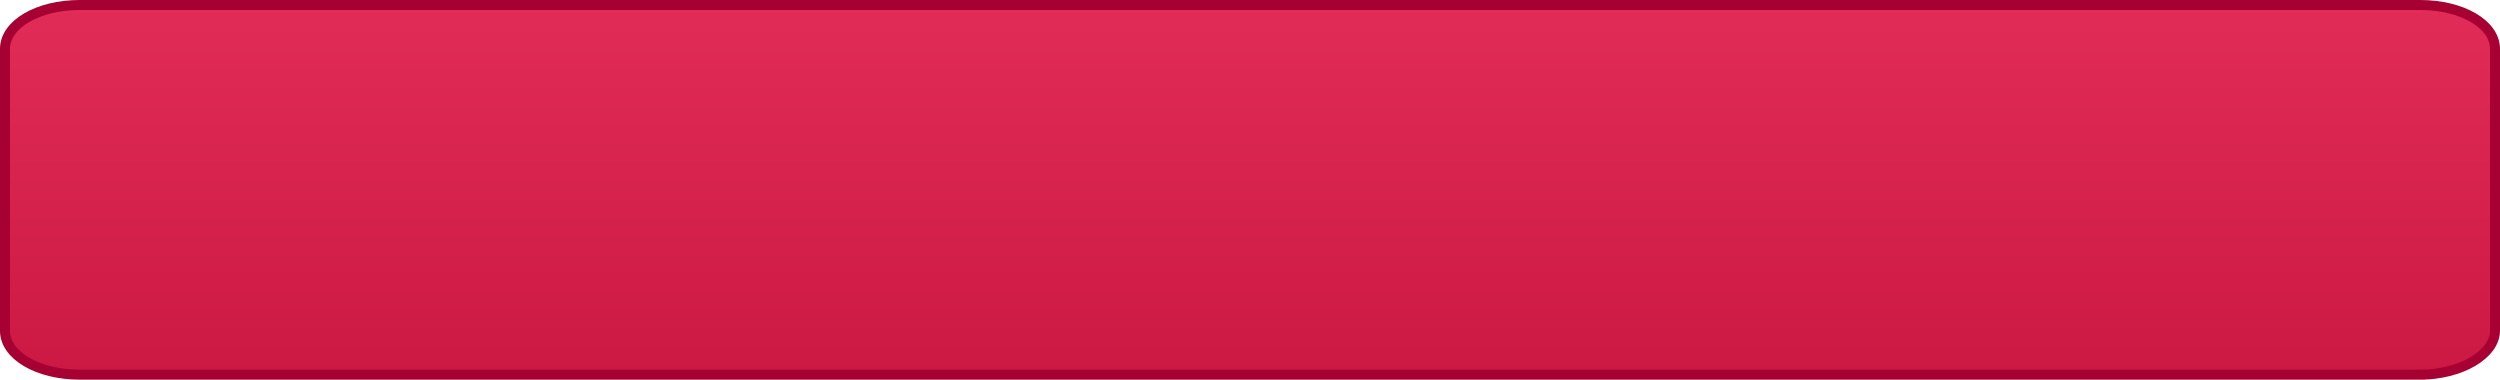 <?xml version="1.0" encoding="UTF-8" standalone="no"?>
<!-- Generator: Adobe Illustrator 18.1.0, SVG Export Plug-In . SVG Version: 6.00 Build 0)  -->

<svg
   xmlns:dc="http://purl.org/dc/elements/1.1/"
   xmlns:cc="http://creativecommons.org/ns#"
   xmlns:rdf="http://www.w3.org/1999/02/22-rdf-syntax-ns#"
   xmlns:svg="http://www.w3.org/2000/svg"
   xmlns="http://www.w3.org/2000/svg"
   xmlns:sodipodi="http://sodipodi.sourceforge.net/DTD/sodipodi-0.dtd"
   xmlns:inkscape="http://www.inkscape.org/namespaces/inkscape"
   version="1.1"
   id="Layer_1"
   x="0px"
   y="0px"
   viewBox="0.4 313.5 971.219 147.5"
   enable-background="new 0.4 313.5 959.9 246.6"
   xml:space="preserve"
   inkscape:version="0.48.5 r10040"
   width="100%"
   height="100%"
   sodipodi:docname="knapp.svg"><defs
   id="defs12" /><sodipodi:namedview
   pagecolor="#ffffff"
   bordercolor="#666666"
   borderopacity="1"
   objecttolerance="10"
   gridtolerance="10"
   guidetolerance="10"
   inkscape:pageopacity="0"
   inkscape:pageshadow="2"
   inkscape:window-width="1920"
   inkscape:window-height="1005"
   id="namedview10"
   showgrid="false"
   inkscape:zoom="0.35316179"
   inkscape:cx="479.94375"
   inkscape:cy="24.200003"
   inkscape:window-x="-9"
   inkscape:window-y="-9"
   inkscape:window-maximized="1"
   inkscape:current-layer="Layer_1"
   fit-margin-top="0"
   fit-margin-left="0"
   fit-margin-right="0"
   fit-margin-bottom="0" />
<linearGradient
   id="SVGID_1_"
   gradientUnits="userSpaceOnUse"
   x1="83.5"
   y1="42.496"
   x2="83.5"
   y2="0.503"
   gradientTransform="matrix(5.828,0,0,3.42,-0.604,313.727)">
	<stop
   offset="0"
   style="stop-color:#CC1944"
   id="stop4" />
	<stop
   offset="1"
   style="stop-color:#E02C57"
   id="stop6" />
</linearGradient>
<path
   stroke-miterlimit="10"
   d="M 940.606,459.055 H 31.408 c -16.31,0 -29.074,-7.49 -29.074,-17.06 V 332.5 c 0,-9.57 12.764,-17.06 29.074,-17.06 H 940.606 c 16.31,0 29.074,7.49 29.074,17.06 v 109.435 c 0,9.273 -13.372,17.12 -29.074,17.12 z"
   id="path8"
   style="fill:url(#SVGID_1_);stroke:#a70033;stroke-width:3.88;stroke-miterlimit:10"
   inkscape:connector-curvature="0" />
</svg>